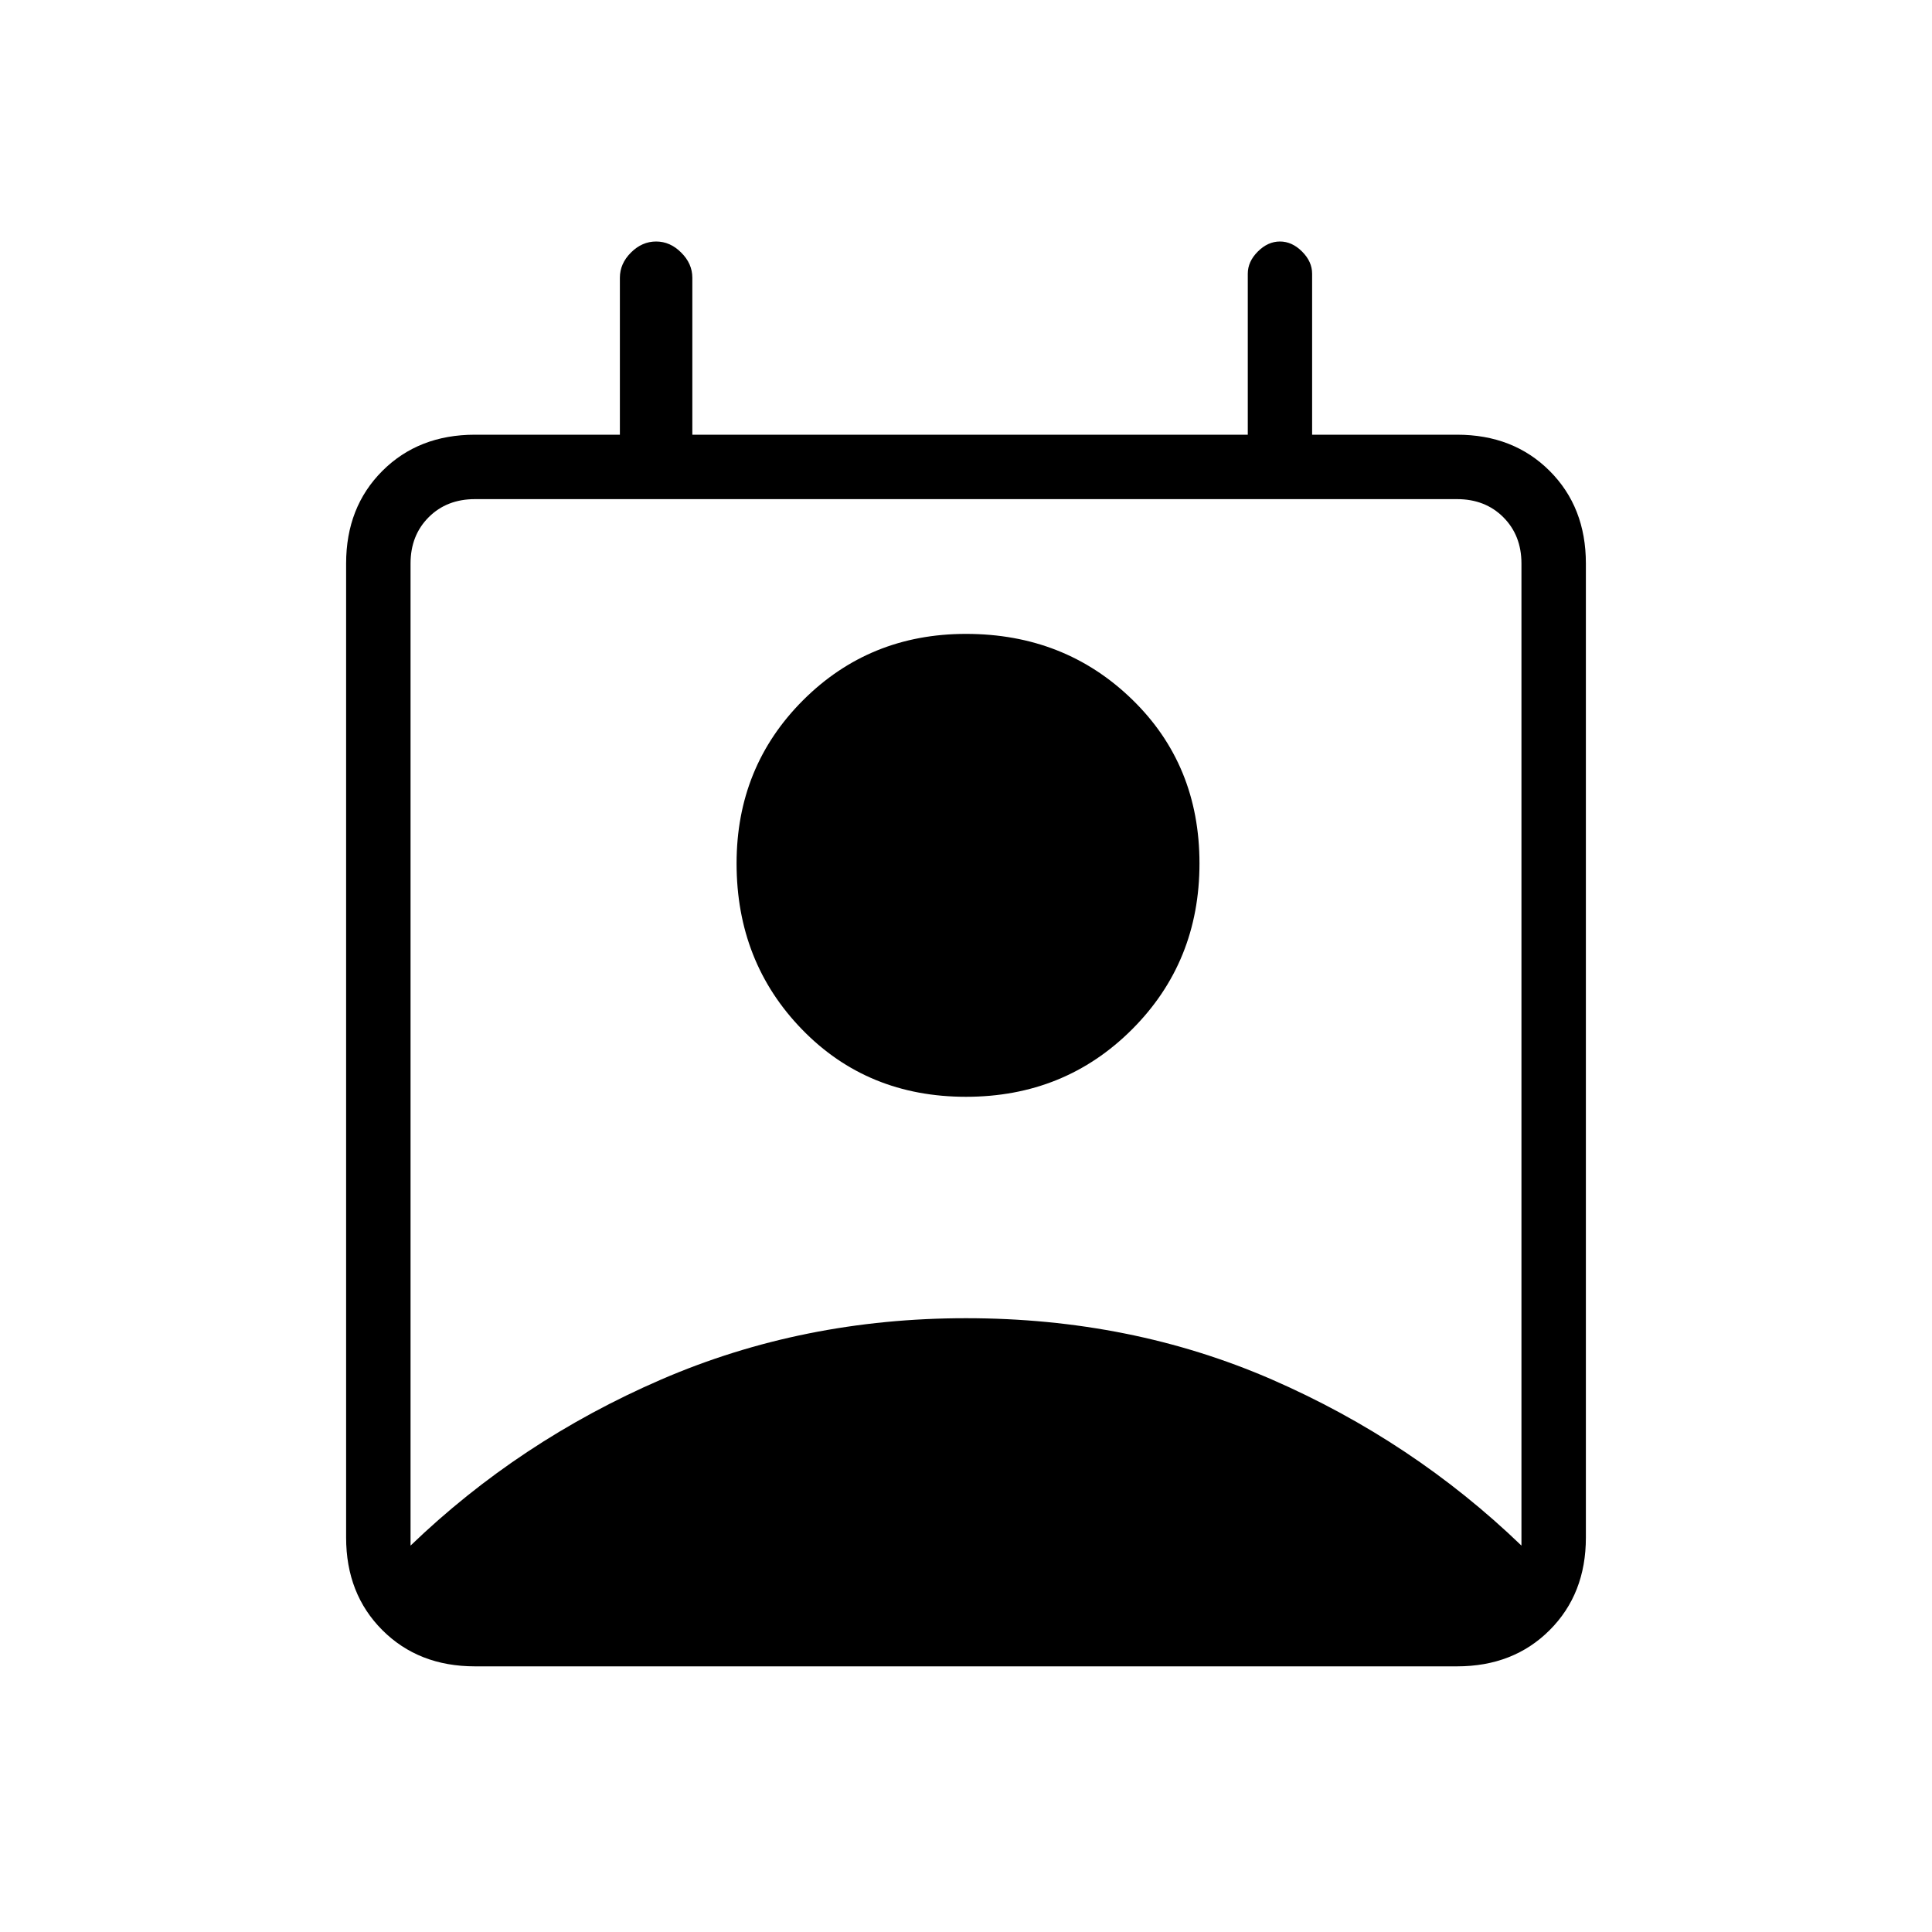 <svg xmlns="http://www.w3.org/2000/svg" height="20" width="20"><path d="M4.25 16q1.125-1.083 2.594-1.719 1.468-.635 3.156-.635 1.708 0 3.167.635 1.458.636 2.583 1.719V5.833q0-.291-.188-.479-.187-.187-.479-.187H4.917q-.292 0-.479.187-.188.188-.188.479ZM10 11.354q-1.021 0-1.698-.698t-.677-1.718q0-1 .687-1.688Q9 6.562 10 6.562q1.021 0 1.719.678.698.677.698 1.698 0 1.02-.698 1.718T10 11.354ZM4.917 17.25q-.584 0-.959-.375t-.375-.958V5.833q0-.583.375-.958t.959-.375h1.5V2.875q0-.146.114-.26.115-.115.261-.115.146 0 .26.115.115.114.115.26V4.5h5.75V2.833q0-.125.104-.229.104-.104.229-.104t.229.104q.104.104.104.229V4.5h1.5q.584 0 .959.375t.375.958v10.084q0 .583-.375.958t-.959.375Z"/></svg>